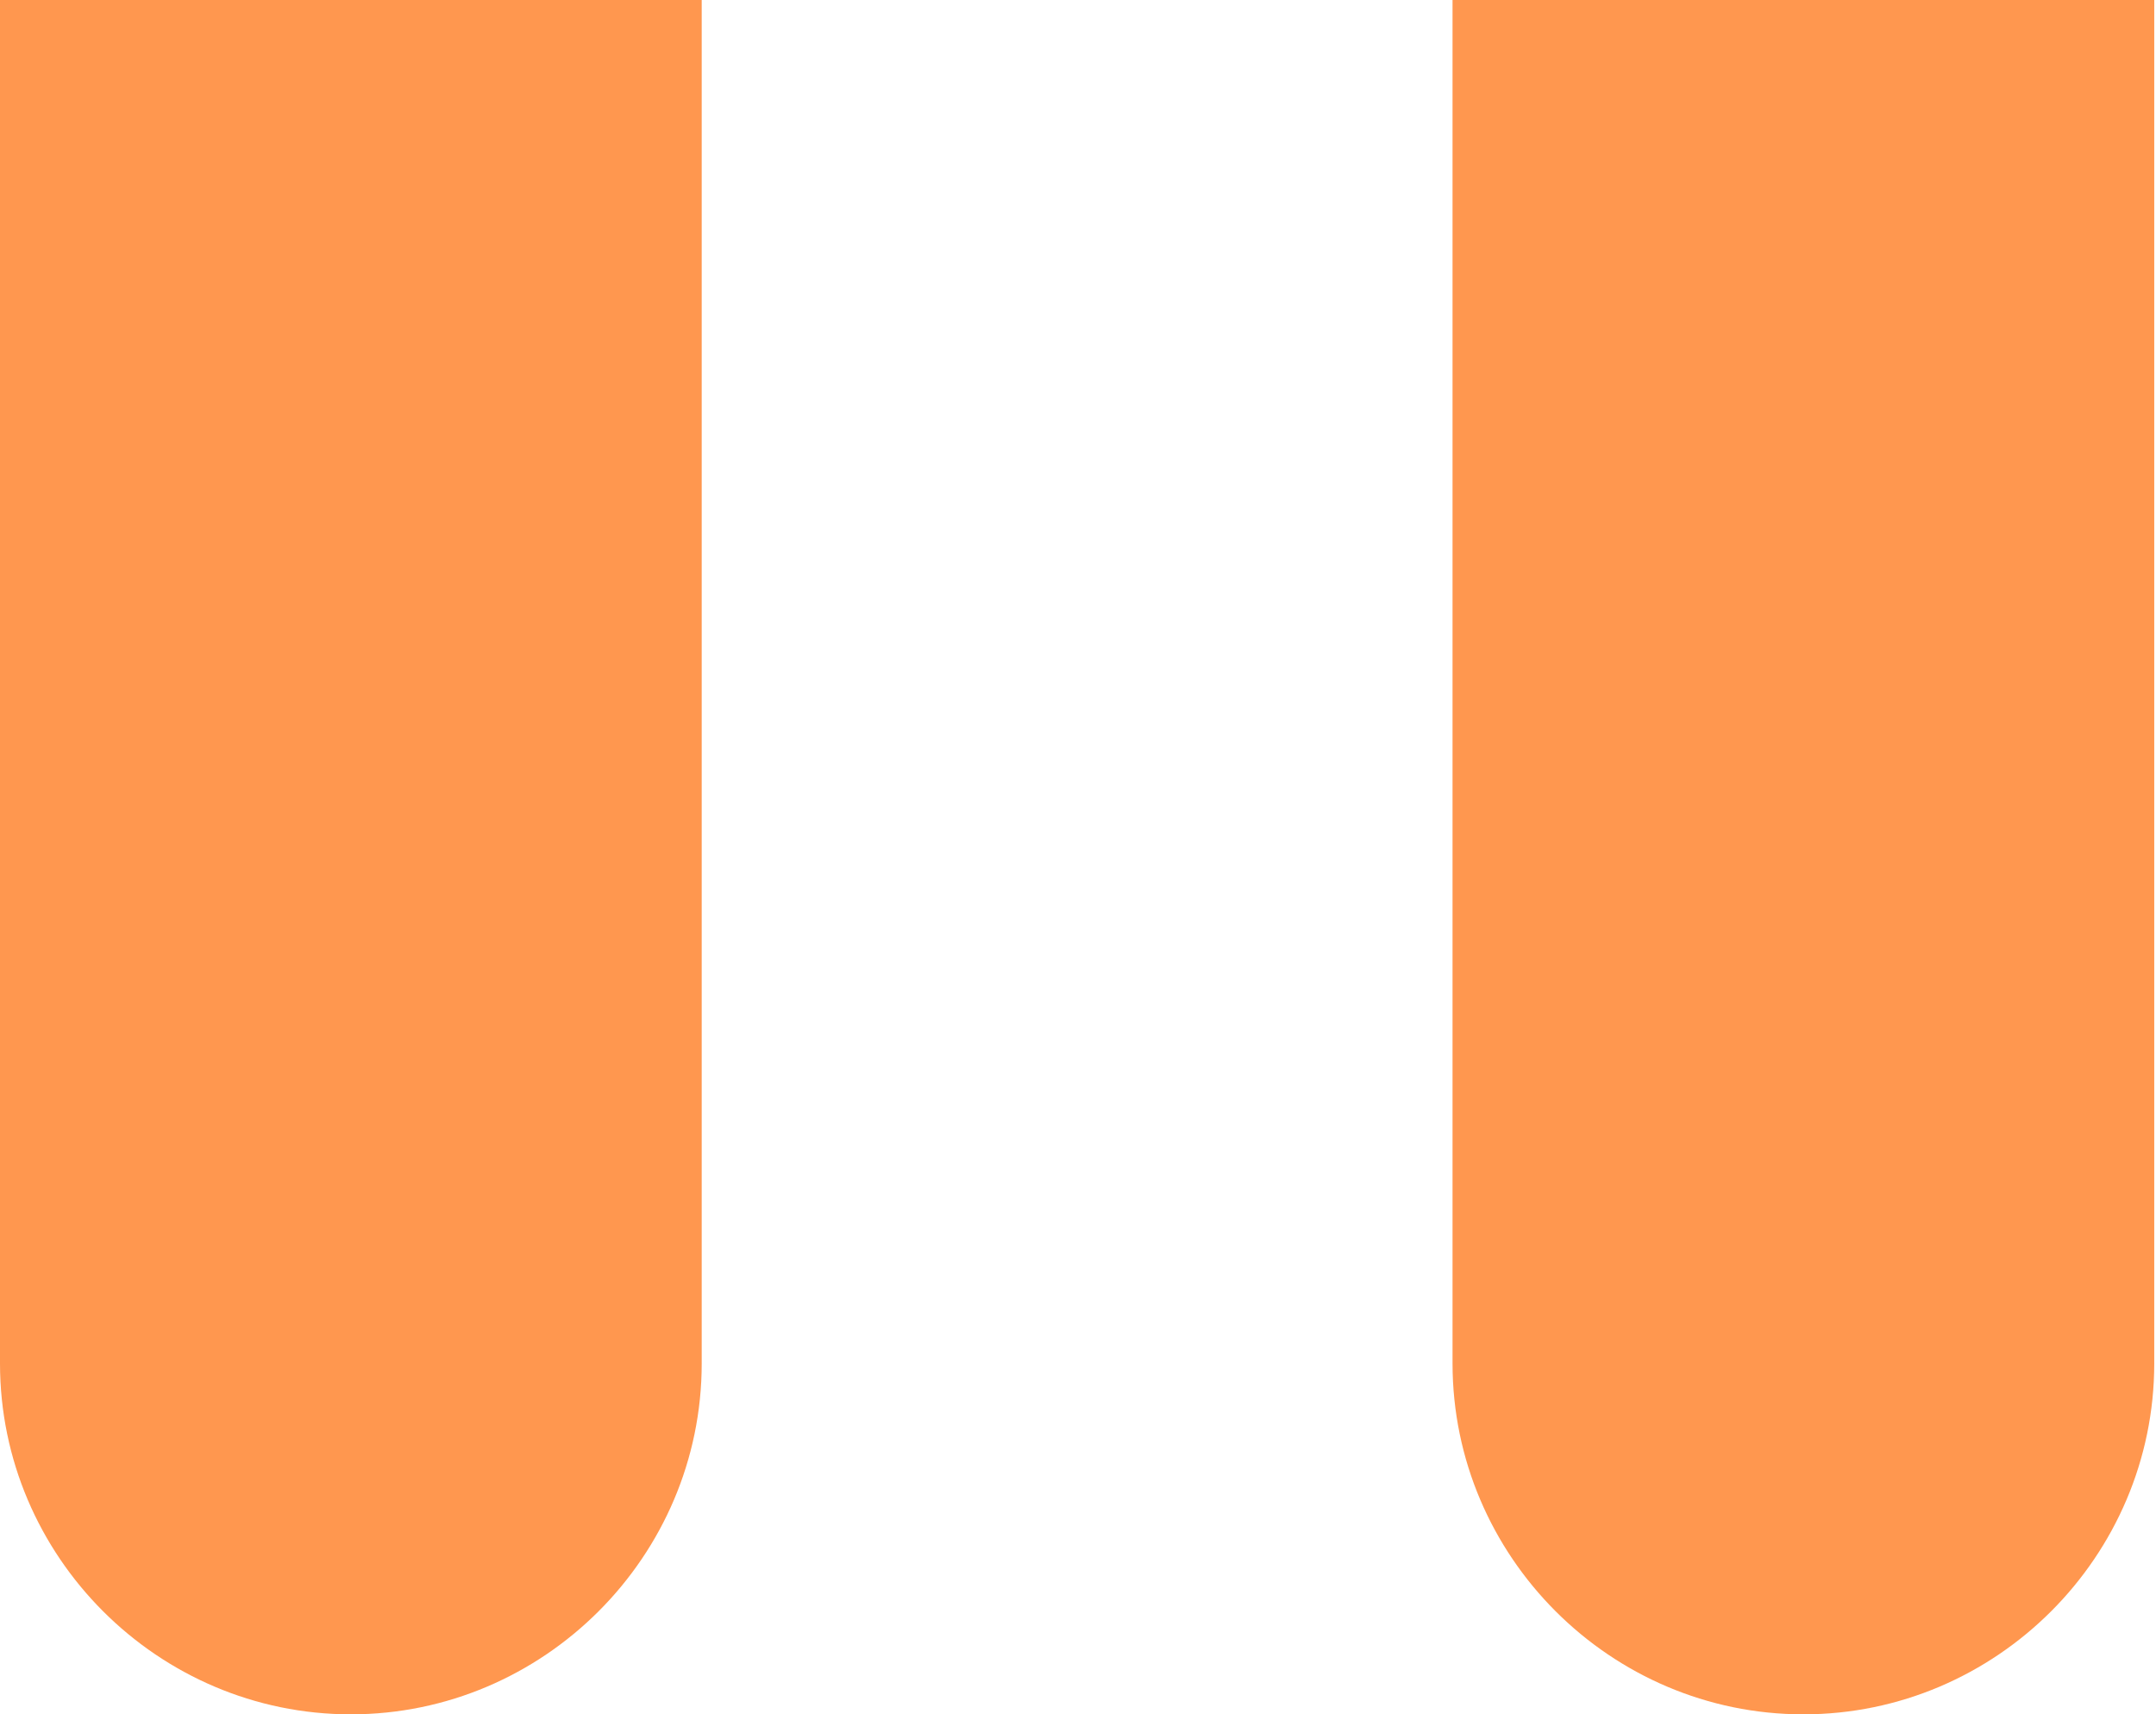 <?xml version="1.0" encoding="utf-8"?>
<!-- Generator: Adobe Illustrator 18.1.1, SVG Export Plug-In . SVG Version: 6.00 Build 0)  -->
<svg version="1.1" id="Layer_1" xmlns="http://www.w3.org/2000/svg" xmlns:xlink="http://www.w3.org/1999/xlink" x="0px" y="0px"
	 viewBox="0 0 122.9 97.7" enable-background="new 0 0 122.9 97.7" xml:space="preserve">
<path fill="#FF974F" d="M0,0v77.7c0,11,9,20,20,20s20-9,20-20V0H0z"/>
<path fill="#FF974F" d="M82.8,0v77.7c0,11,9,20,20,20c11,0,20-9,20-20V0H82.8z"/>
</svg>
